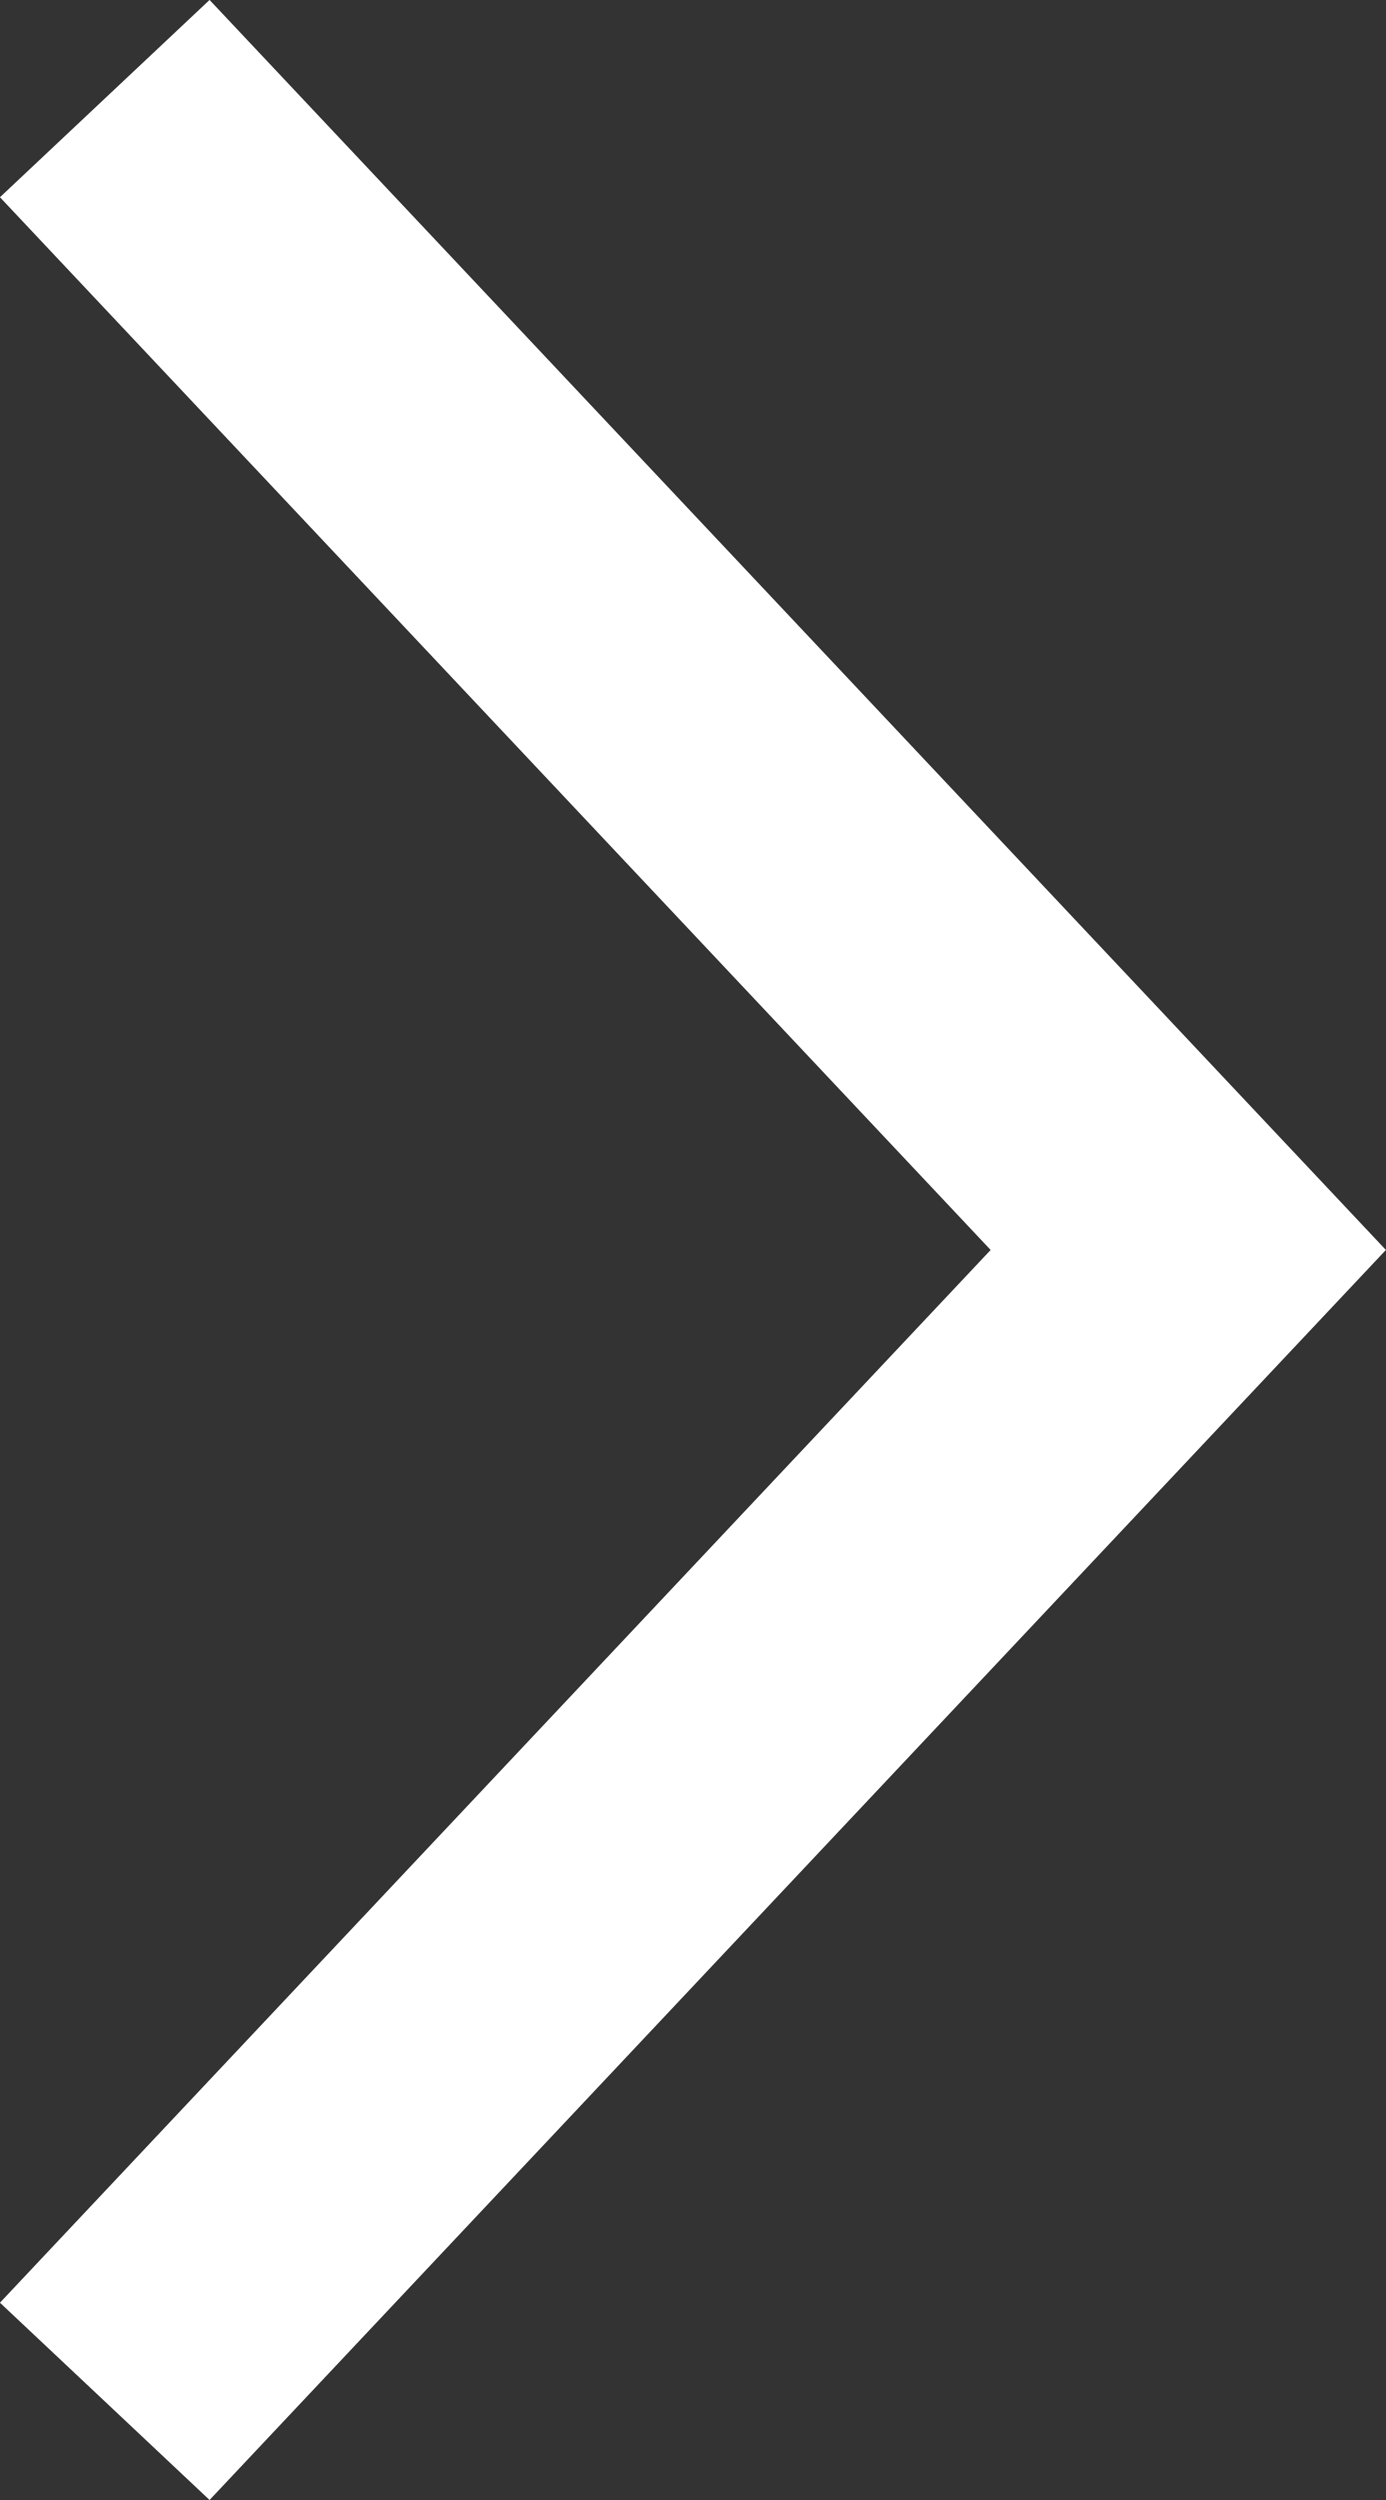 <svg xmlns="http://www.w3.org/2000/svg" width="9.631" height="17.371" viewBox="0 0 9.631 17.371">
  <rect x="0" y="0" width="9.631" height="17.371" fill="#333333" stroke="none"/>
  <path id="arrow" d="M0,0,8,7.529,16,0" transform="translate(0.728 16.685) rotate(-90)" fill="none" stroke="#fff" stroke-width="2"/>
</svg>

